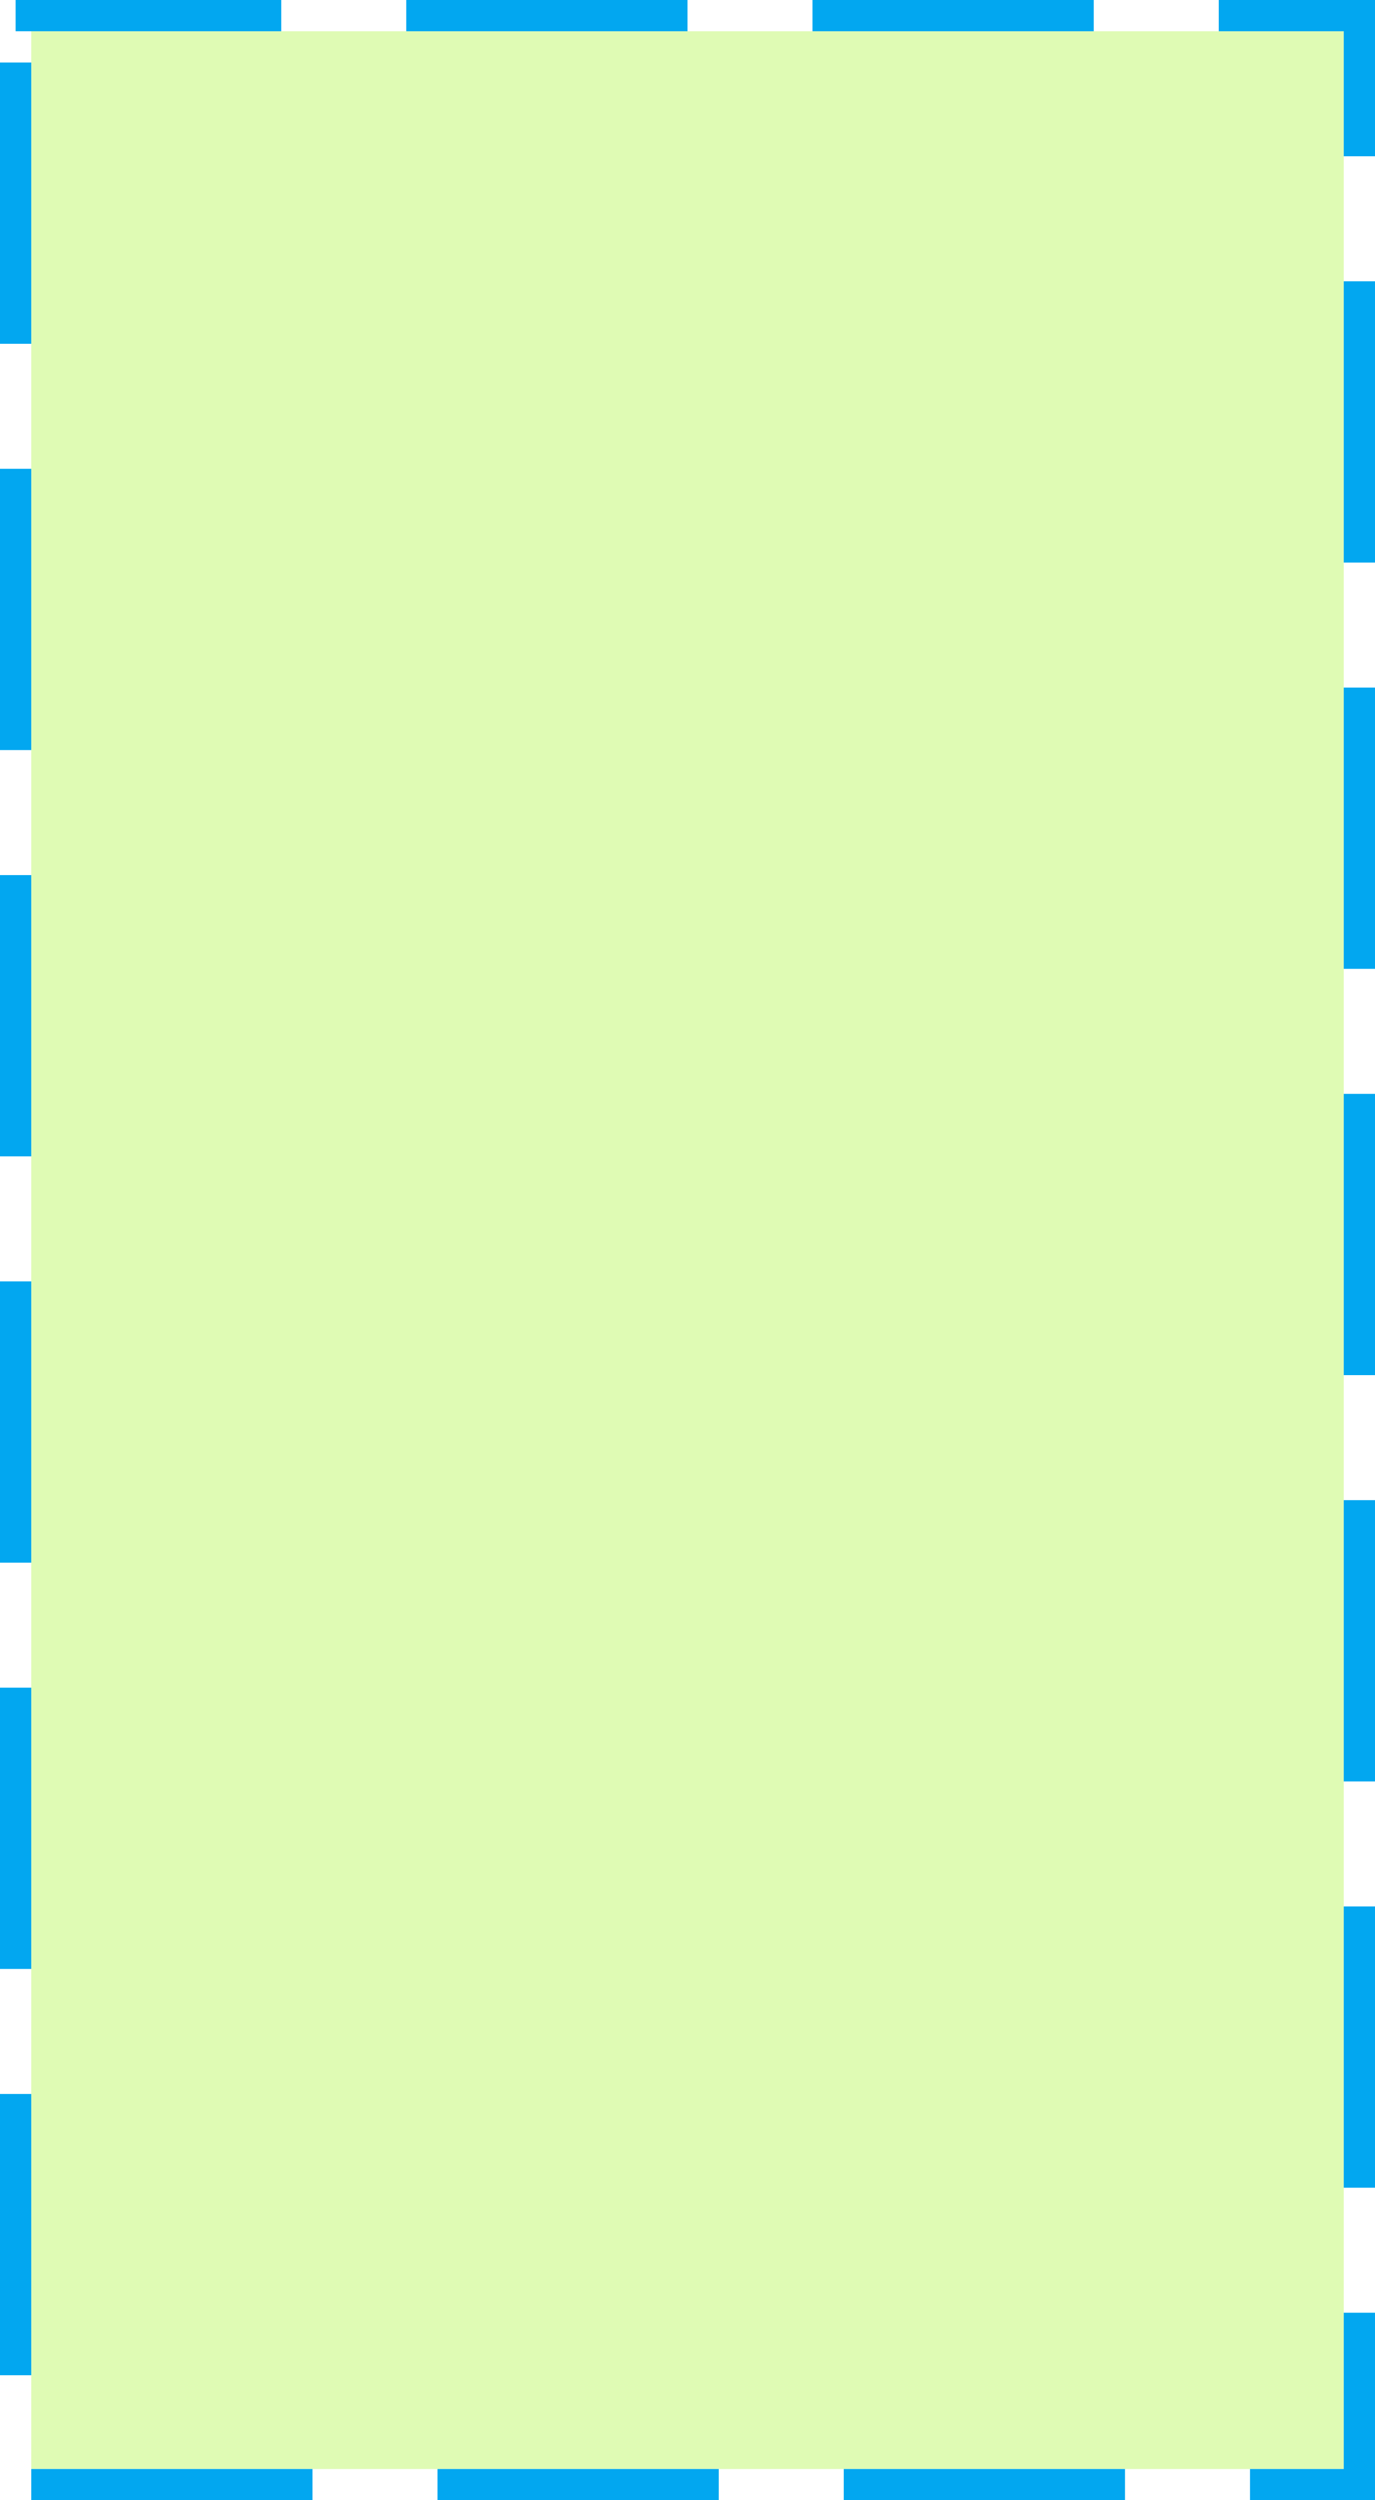 ﻿<?xml version="1.0" encoding="utf-8"?>
<svg version="1.1" xmlns:xlink="http://www.w3.org/1999/xlink" width="44px" height="80px" xmlns="http://www.w3.org/2000/svg">
  <g transform="matrix(1 0 0 1 -1180 -766 )">
    <path d="M 1181 767  L 1223 767  L 1223 845  L 1181 845  L 1181 767  Z " fill-rule="nonzero" fill="#95f204" stroke="none" fill-opacity="0.298" />
    <path d="M 1180.5 766.5  L 1223.5 766.5  L 1223.5 845.5  L 1180.5 845.5  L 1180.5 766.5  Z " stroke-width="1" stroke-dasharray="9,4" stroke="#02a7f0" fill="none" stroke-dashoffset="0.5" />
  </g>
</svg>